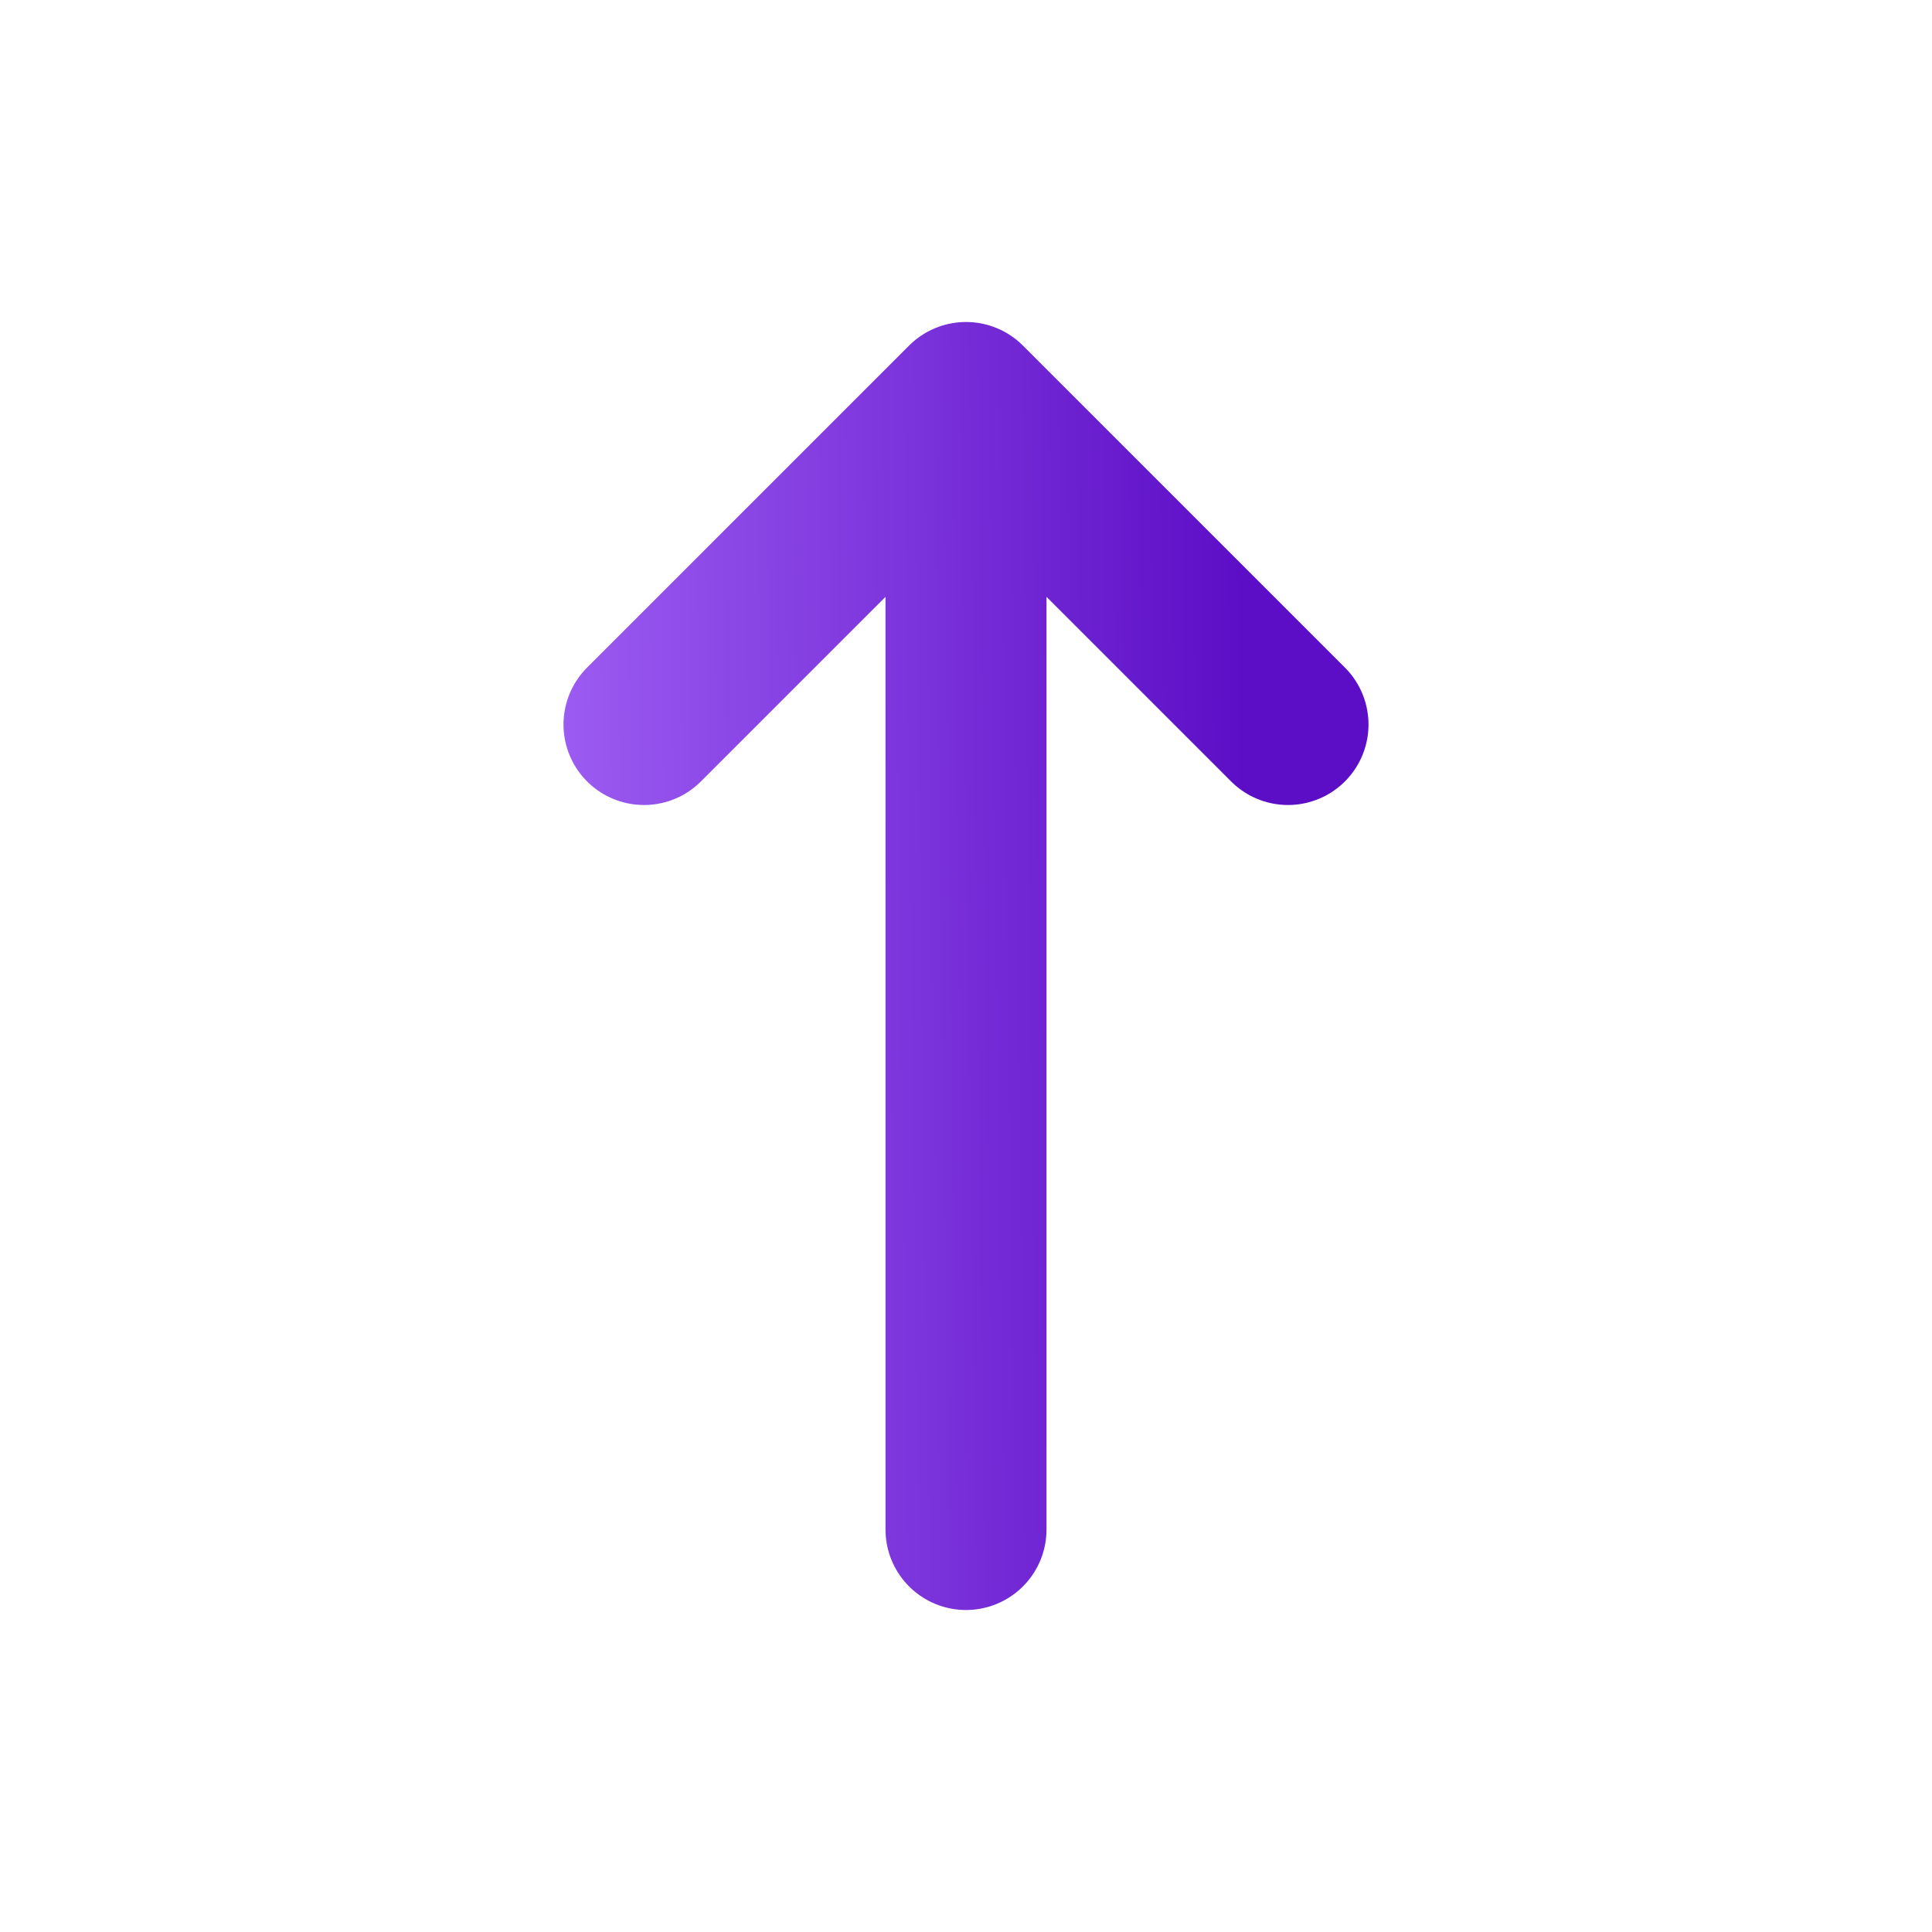 <svg width="24" height="24" viewBox="0 0 24 24" fill="none" xmlns="http://www.w3.org/2000/svg">
<path d="M12 5V19M12 5L16 9M12 5L8 9" stroke="url(#paint0_linear_77_786)" stroke-width="2" stroke-linecap="round" stroke-linejoin="round"/>
<defs>
<linearGradient id="paint0_linear_77_786" x1="15.584" y1="19" x2="4.58" y2="19.145" gradientUnits="userSpaceOnUse">
<stop stop-color="#5C0EC6"/>
<stop offset="1" stop-color="#AF72FE"/>
</linearGradient>
</defs>
</svg>
